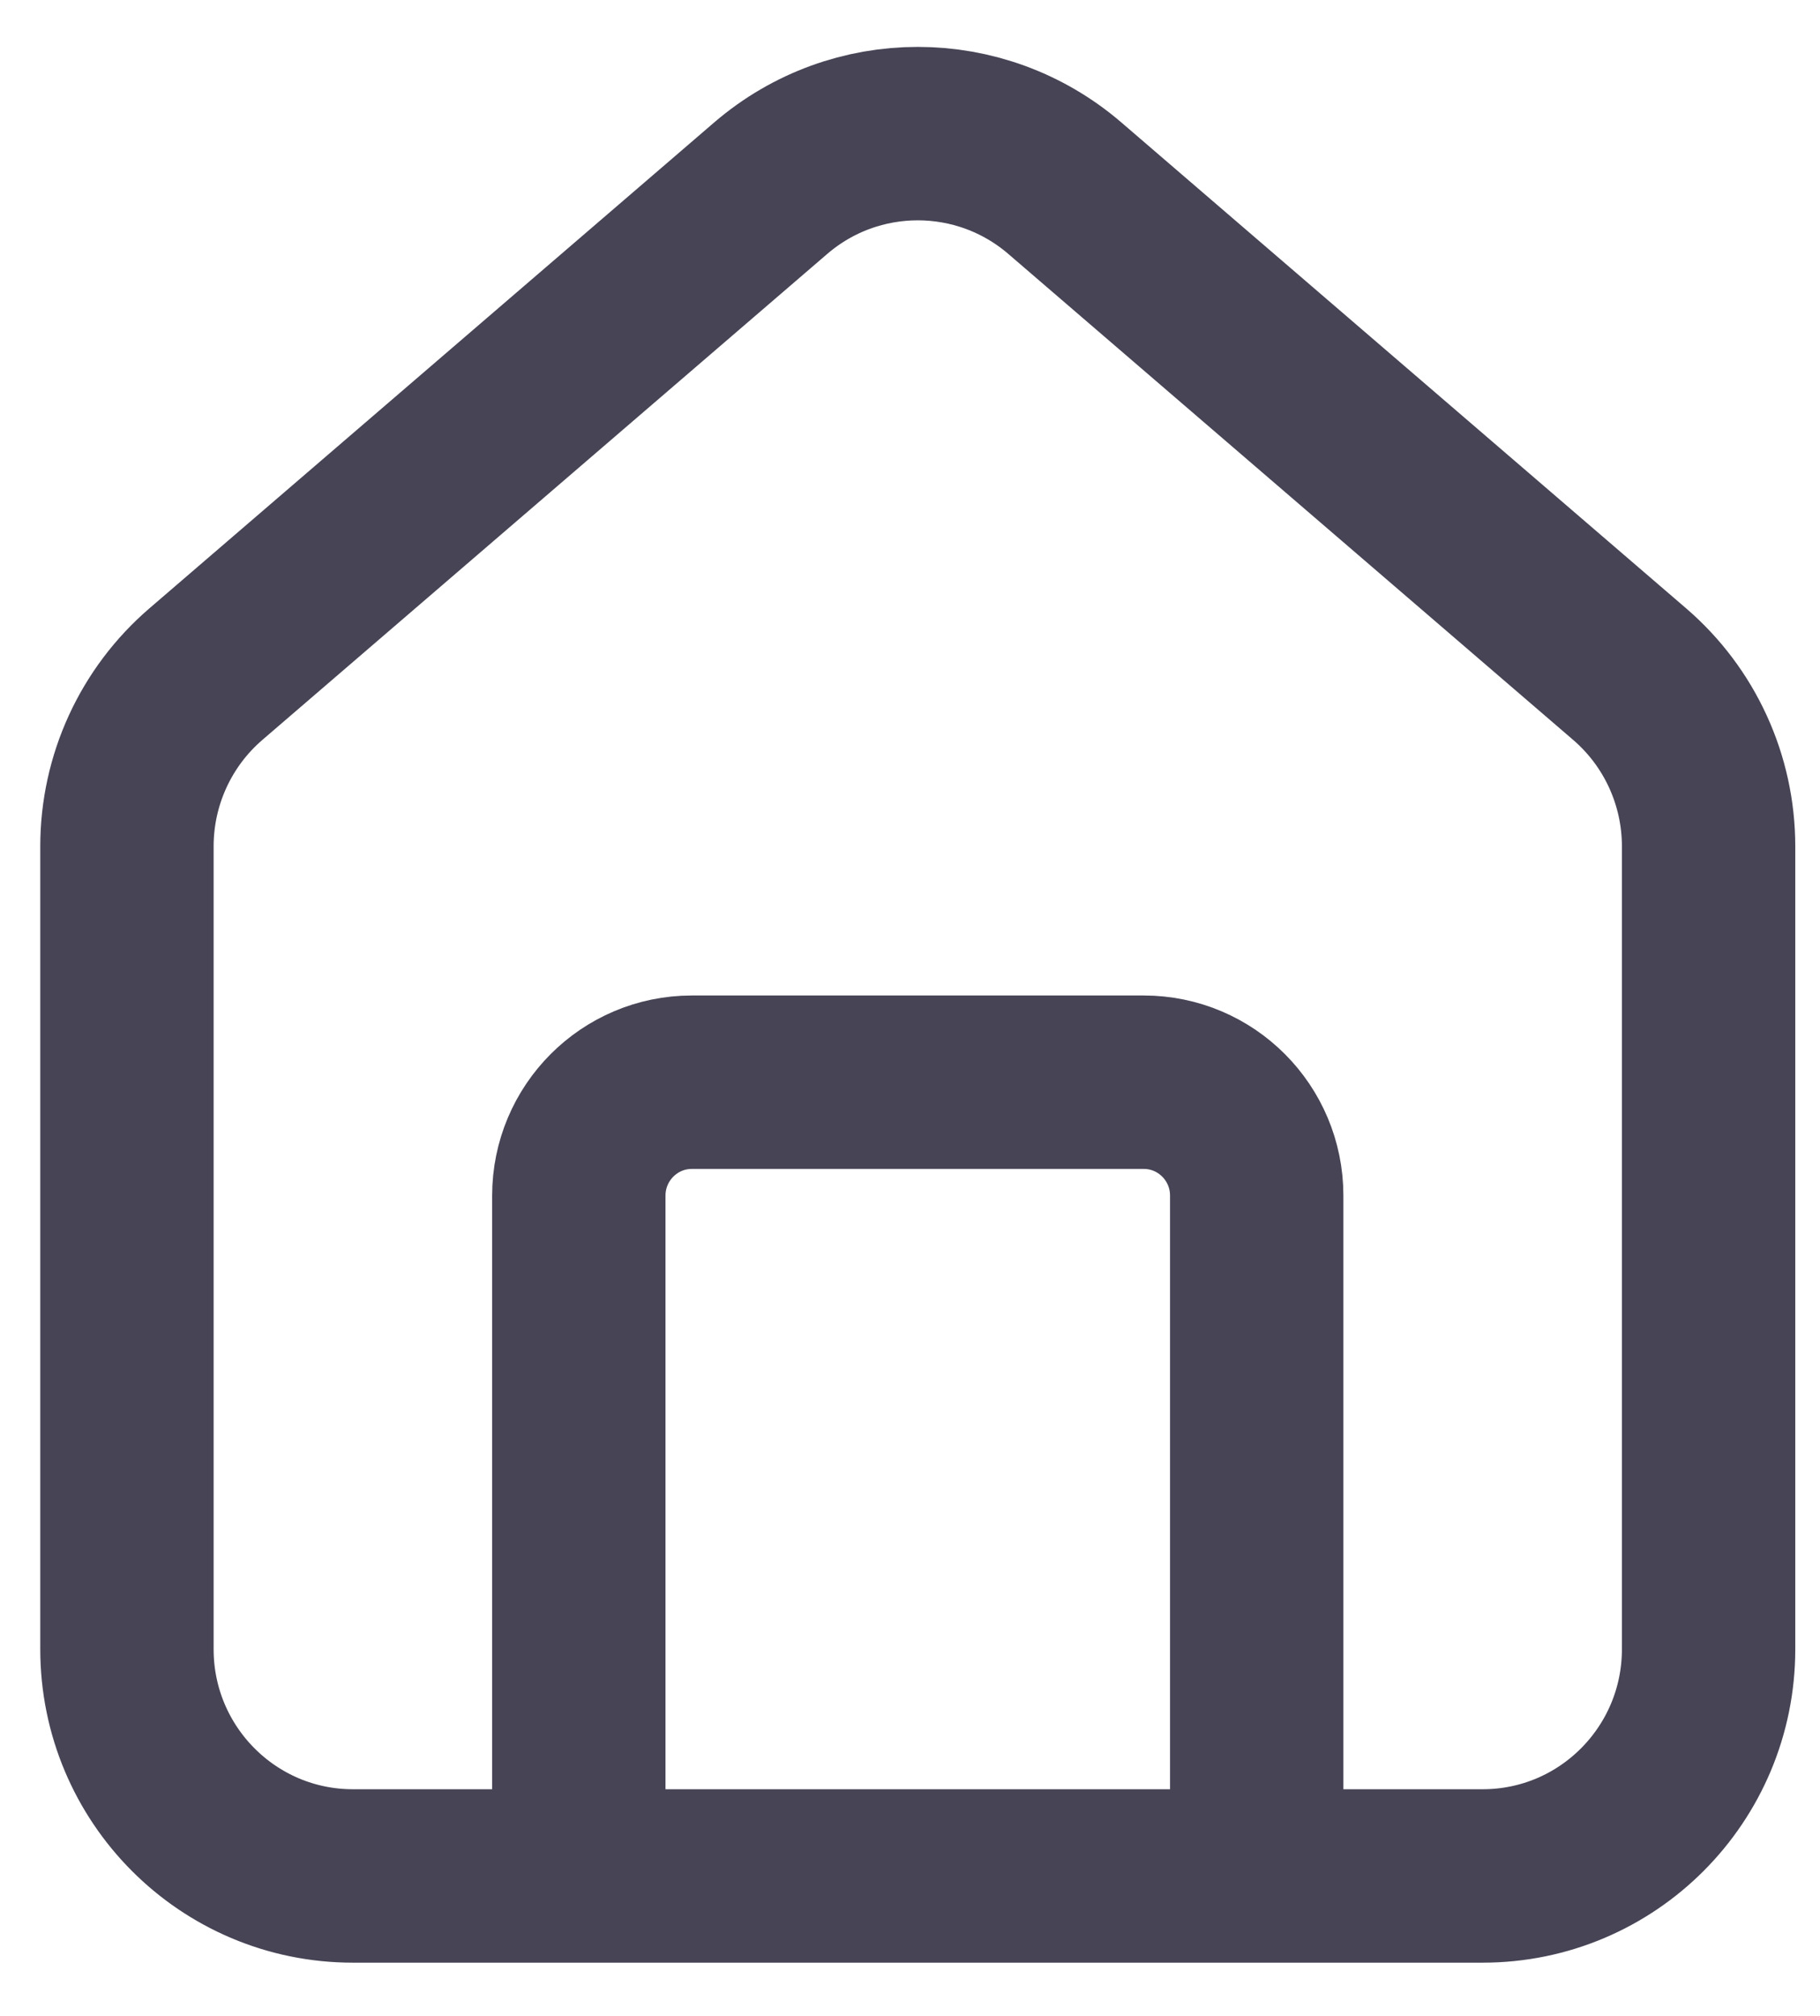 <svg width="28" height="31" viewBox="0 0 28 31" fill="none" xmlns="http://www.w3.org/2000/svg">
<path d="M8.905 28.848H5.429C3.509 28.848 1.953 27.287 1.953 25.361V13.015C1.953 11.997 2.396 11.03 3.167 10.367L11.857 2.894C13.159 1.775 15.08 1.775 16.382 2.894L25.072 10.367C25.843 11.03 26.286 11.997 26.286 13.015V25.361C26.286 27.287 24.73 28.848 22.81 28.848H19.334M8.905 28.848V18.386C8.905 17.423 9.684 16.642 10.643 16.642H17.596C18.556 16.642 19.334 17.423 19.334 18.386V28.848M8.905 28.848H19.334" stroke="#464455" stroke-width="2.667" stroke-linecap="round" stroke-linejoin="round"/>
</svg>
